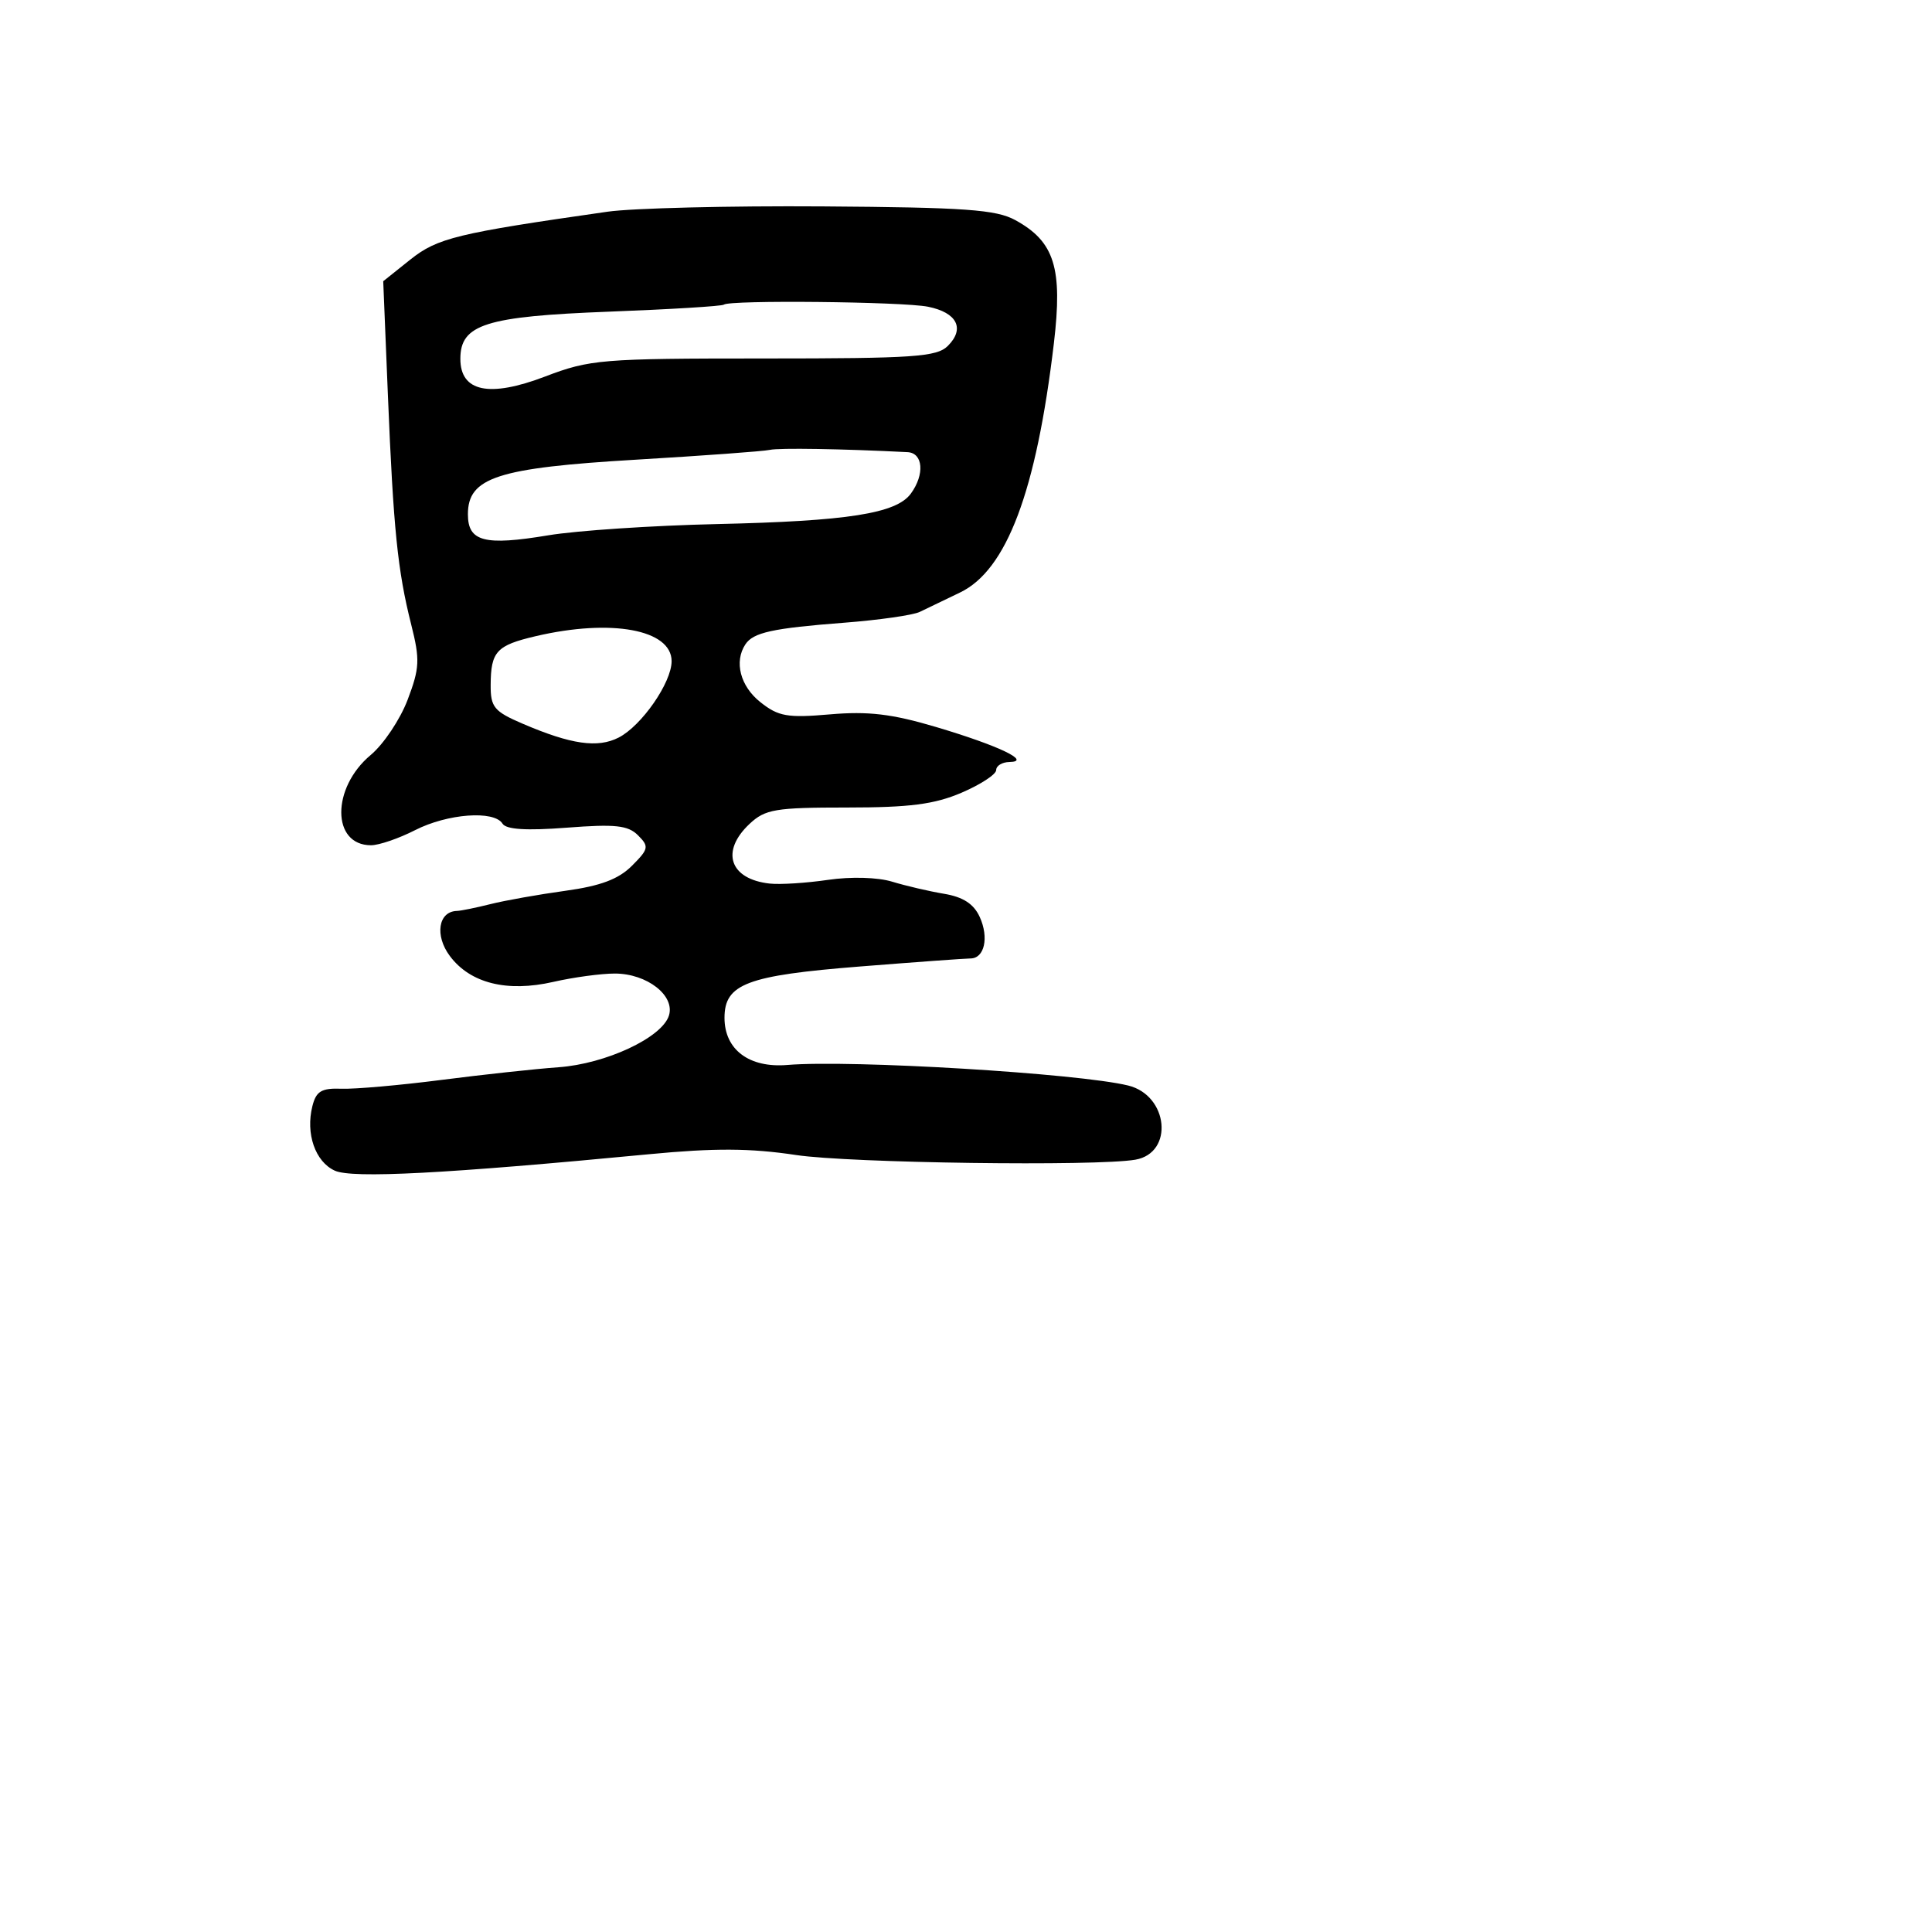 <svg xmlns="http://www.w3.org/2000/svg" width="256" height="256" viewBox="0 0 256 256" version="1.1">
	<path d="M 80.500 28.052 C 60.547 30.903, 57.961 31.531, 54.367 34.398 L 50.779 37.262 51.399 52.381 C 52.126 70.100, 52.687 75.619, 54.485 82.747 C 55.662 87.413, 55.610 88.519, 54.013 92.725 C 53.026 95.326, 50.824 98.618, 49.121 100.040 C 43.901 104.398, 43.927 112, 49.162 112 C 50.217 112, 52.844 111.100, 55 110 C 59.299 107.807, 65.478 107.347, 66.585 109.137 C 67.066 109.916, 69.749 110.084, 75.107 109.671 C 81.529 109.176, 83.214 109.357, 84.541 110.684 C 86.028 112.170, 85.963 112.492, 83.727 114.728 C 81.954 116.500, 79.568 117.395, 74.899 118.037 C 71.379 118.522, 66.925 119.314, 65 119.797 C 63.075 120.281, 61.066 120.689, 60.536 120.704 C 58.079 120.772, 57.580 123.961, 59.603 126.670 C 62.307 130.292, 67.176 131.510, 73.326 130.104 C 75.981 129.497, 79.643 129, 81.466 129 C 85.726 129, 89.478 131.920, 88.633 134.579 C 87.708 137.494, 80.269 140.970, 74 141.416 C 70.975 141.632, 64 142.387, 58.500 143.094 C 53 143.802, 47.038 144.327, 45.251 144.262 C 42.597 144.164, 41.891 144.587, 41.393 146.571 C 40.478 150.216, 41.771 153.938, 44.361 155.118 C 46.675 156.173, 59.022 155.527, 85.991 152.942 C 94.696 152.108, 99.424 152.133, 105.491 153.048 C 112.564 154.114, 145.288 154.563, 150.446 153.664 C 155.573 152.771, 154.829 145.144, 149.488 143.837 C 142.898 142.224, 112.772 140.407, 104.334 141.113 C 99.271 141.537, 96 139.086, 96 134.868 C 96 130.377, 98.963 129.254, 113.950 128.066 C 121.347 127.480, 127.937 127, 128.593 127 C 130.446 127, 131.064 124.234, 129.820 121.505 C 129.031 119.773, 127.617 118.853, 125.097 118.432 C 123.119 118.102, 120.022 117.379, 118.215 116.827 C 116.304 116.242, 112.749 116.142, 109.715 116.587 C 106.847 117.007, 103.375 117.229, 102 117.079 C 96.688 116.499, 95.437 112.817, 99.314 109.174 C 101.390 107.224, 102.722 107, 112.232 107 C 120.548 107, 123.822 106.576, 127.417 105.036 C 129.938 103.955, 132 102.605, 132 102.036 C 132 101.466, 132.787 100.986, 133.750 100.970 C 136.777 100.917, 132.318 98.791, 124 96.322 C 118.192 94.597, 115.034 94.222, 110 94.656 C 104.329 95.146, 103.149 94.940, 100.750 93.036 C 98.090 90.926, 97.250 87.686, 98.765 85.385 C 99.808 83.803, 102.343 83.247, 111.870 82.512 C 116.473 82.158, 120.973 81.513, 121.870 81.081 C 122.766 80.648, 125.170 79.492, 127.211 78.510 C 133.393 75.539, 137.313 65.131, 139.643 45.500 C 140.829 35.511, 139.735 32.015, 134.535 29.167 C 131.987 27.771, 127.893 27.479, 109 27.349 C 96.625 27.264, 83.800 27.580, 80.500 28.052 M 95.917 40.366 C 95.688 40.568, 88.831 40.987, 80.679 41.298 C 64.345 41.921, 61 42.983, 61 47.544 C 61 51.914, 64.824 52.715, 72.218 49.896 C 78.178 47.623, 79.664 47.500, 101.213 47.500 C 121.110 47.500, 124.134 47.293, 125.600 45.828 C 127.891 43.537, 126.810 41.412, 122.961 40.642 C 119.591 39.968, 96.636 39.734, 95.917 40.366 M 102 59.612 C 101.175 59.798, 93.193 60.382, 84.262 60.911 C 65.909 61.998, 62 63.268, 62 68.148 C 62 71.767, 64.187 72.339, 72.649 70.931 C 76.417 70.304, 86.475 69.634, 95 69.442 C 112.344 69.052, 118.763 68.044, 120.691 65.408 C 122.551 62.864, 122.323 60.016, 120.250 59.912 C 111.502 59.470, 103.233 59.334, 102 59.612 M 71 84.293 C 65.778 85.514, 65.036 86.319, 65.015 90.786 C 65.002 93.709, 65.473 94.274, 69.290 95.910 C 75.671 98.645, 79.196 99.152, 81.970 97.734 C 85.022 96.174, 89.003 90.430, 88.992 87.602 C 88.977 83.420, 81.003 81.953, 71 84.293" stroke="none" fill="black" fill-rule="evenodd"/>
</svg>